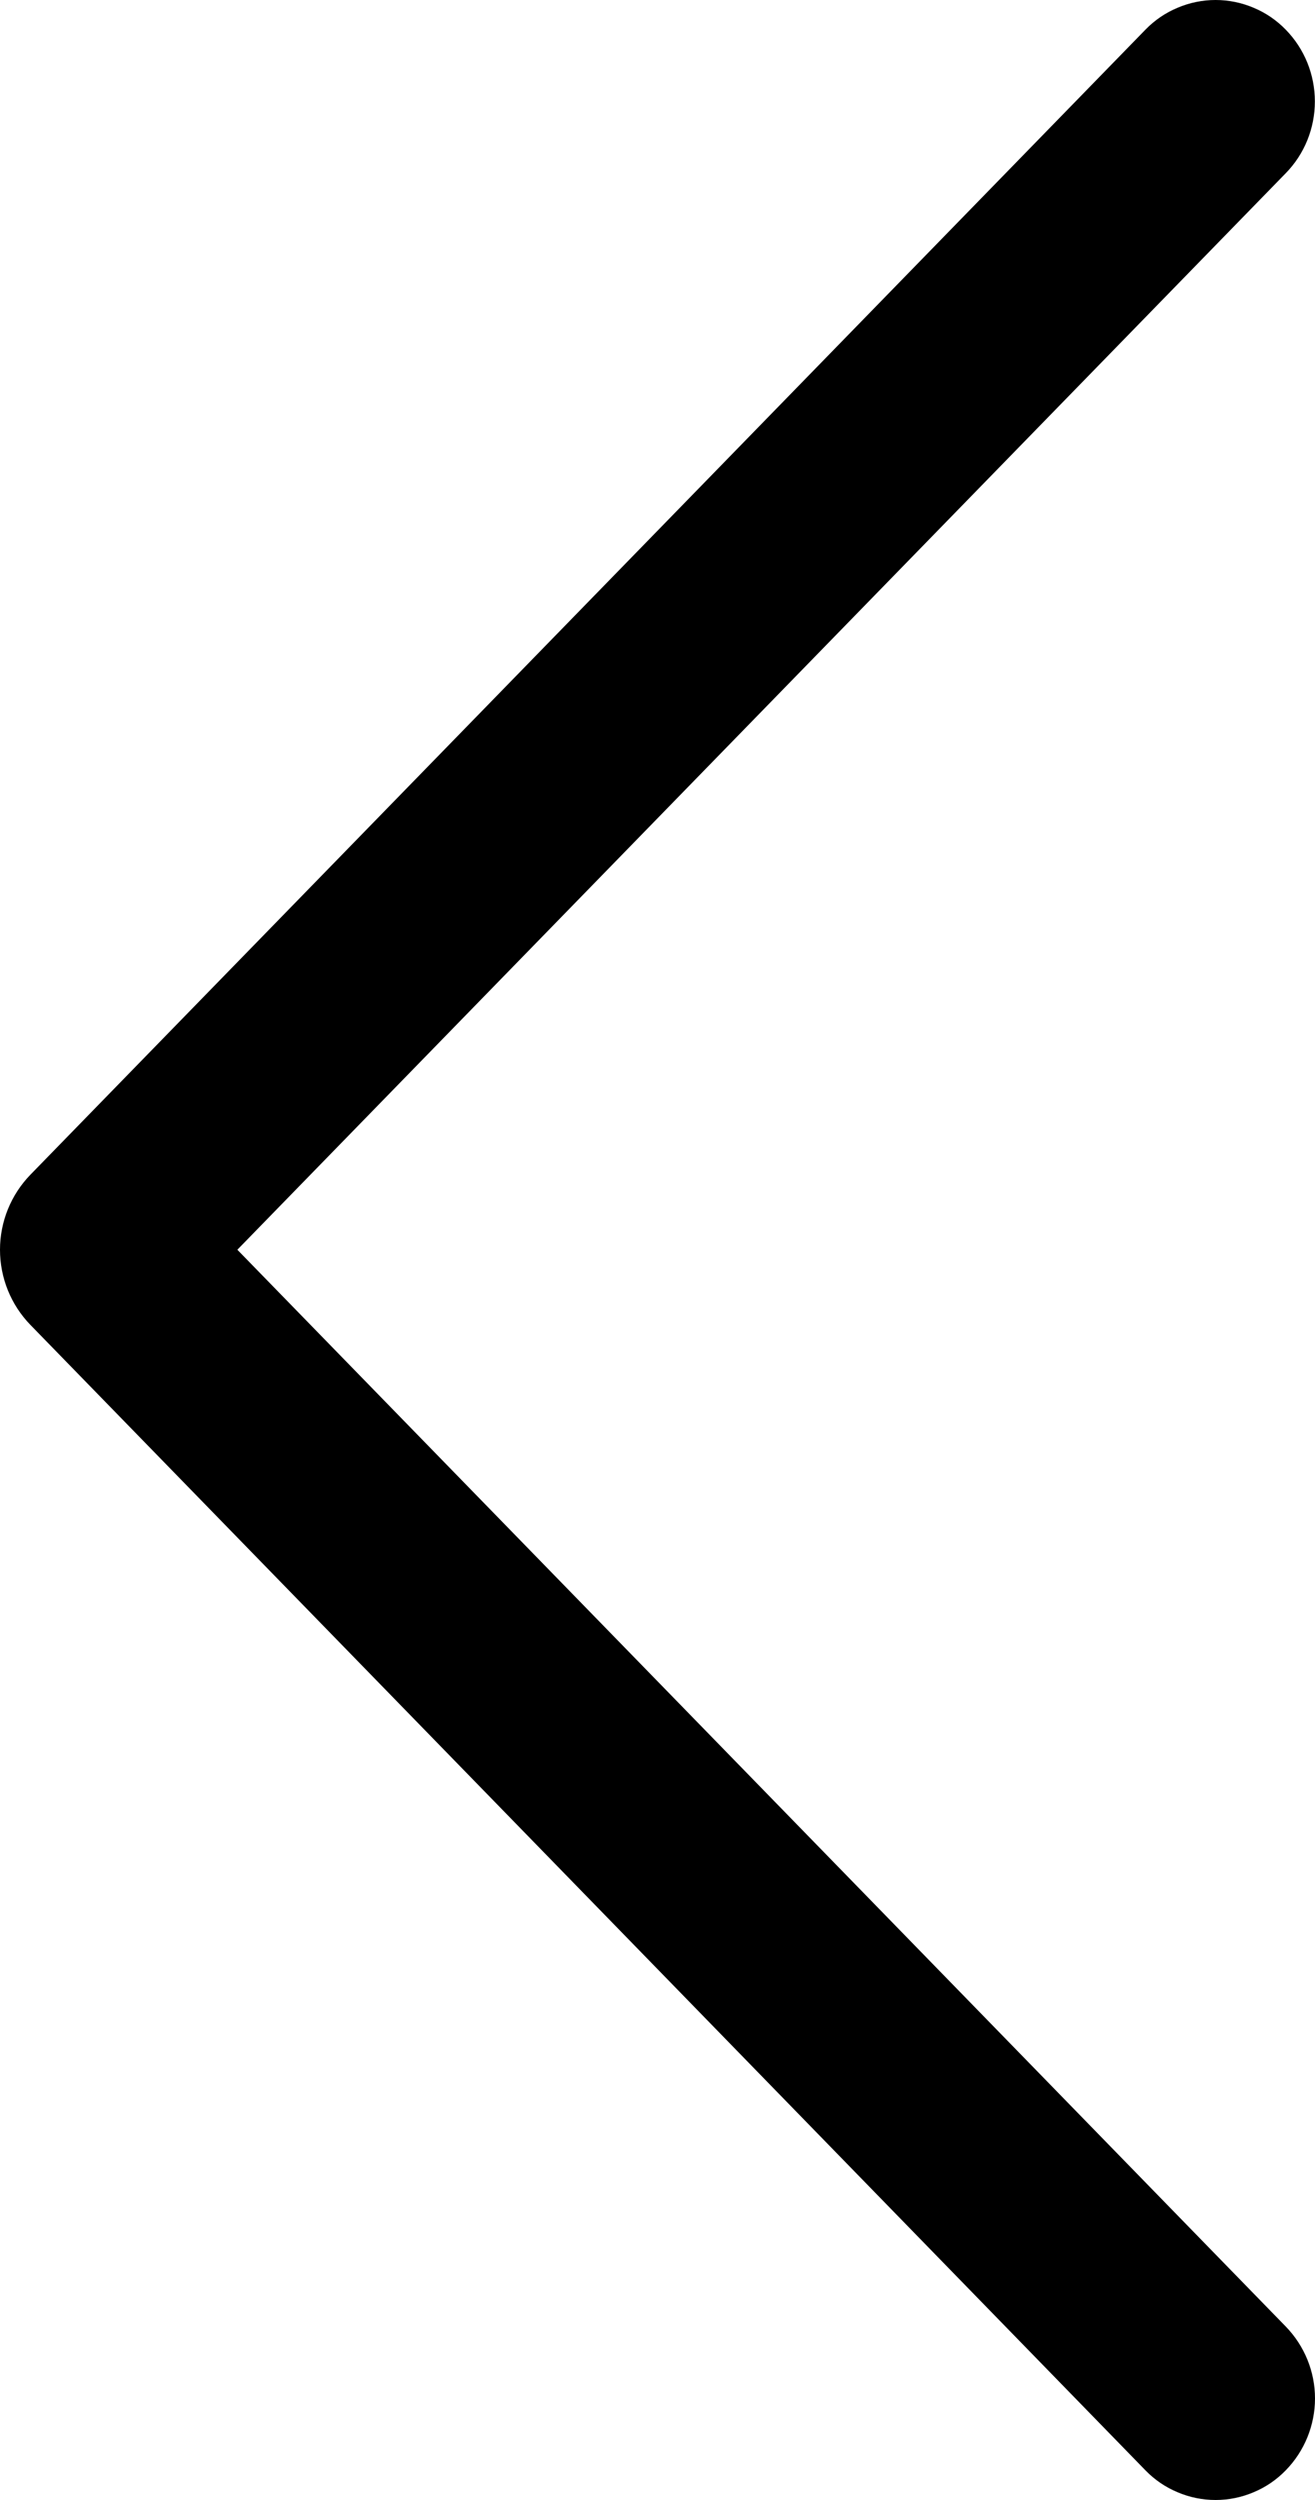 <svg width="10" height="19" viewBox="0 0 10 19" fill="none" xmlns="http://www.w3.org/2000/svg">
<path d="M8.711 0.225L0.232 8.927C0.083 9.08 0 9.285 0 9.498C0 9.712 0.083 9.917 0.232 10.07L8.711 18.775C8.78 18.846 8.863 18.903 8.955 18.941C9.046 18.98 9.145 19 9.244 19C9.343 19 9.442 18.98 9.533 18.941C9.625 18.903 9.708 18.846 9.777 18.775C9.92 18.629 10 18.432 10 18.228C10 18.024 9.92 17.828 9.777 17.681L1.805 9.498L9.777 1.317C9.92 1.171 9.999 0.975 9.999 0.771C9.999 0.567 9.92 0.371 9.777 0.225C9.708 0.154 9.625 0.097 9.533 0.059C9.442 0.02 9.343 0 9.244 0C9.145 0 9.046 0.02 8.955 0.059C8.863 0.097 8.78 0.154 8.711 0.225Z" fill="black"/>
</svg>
